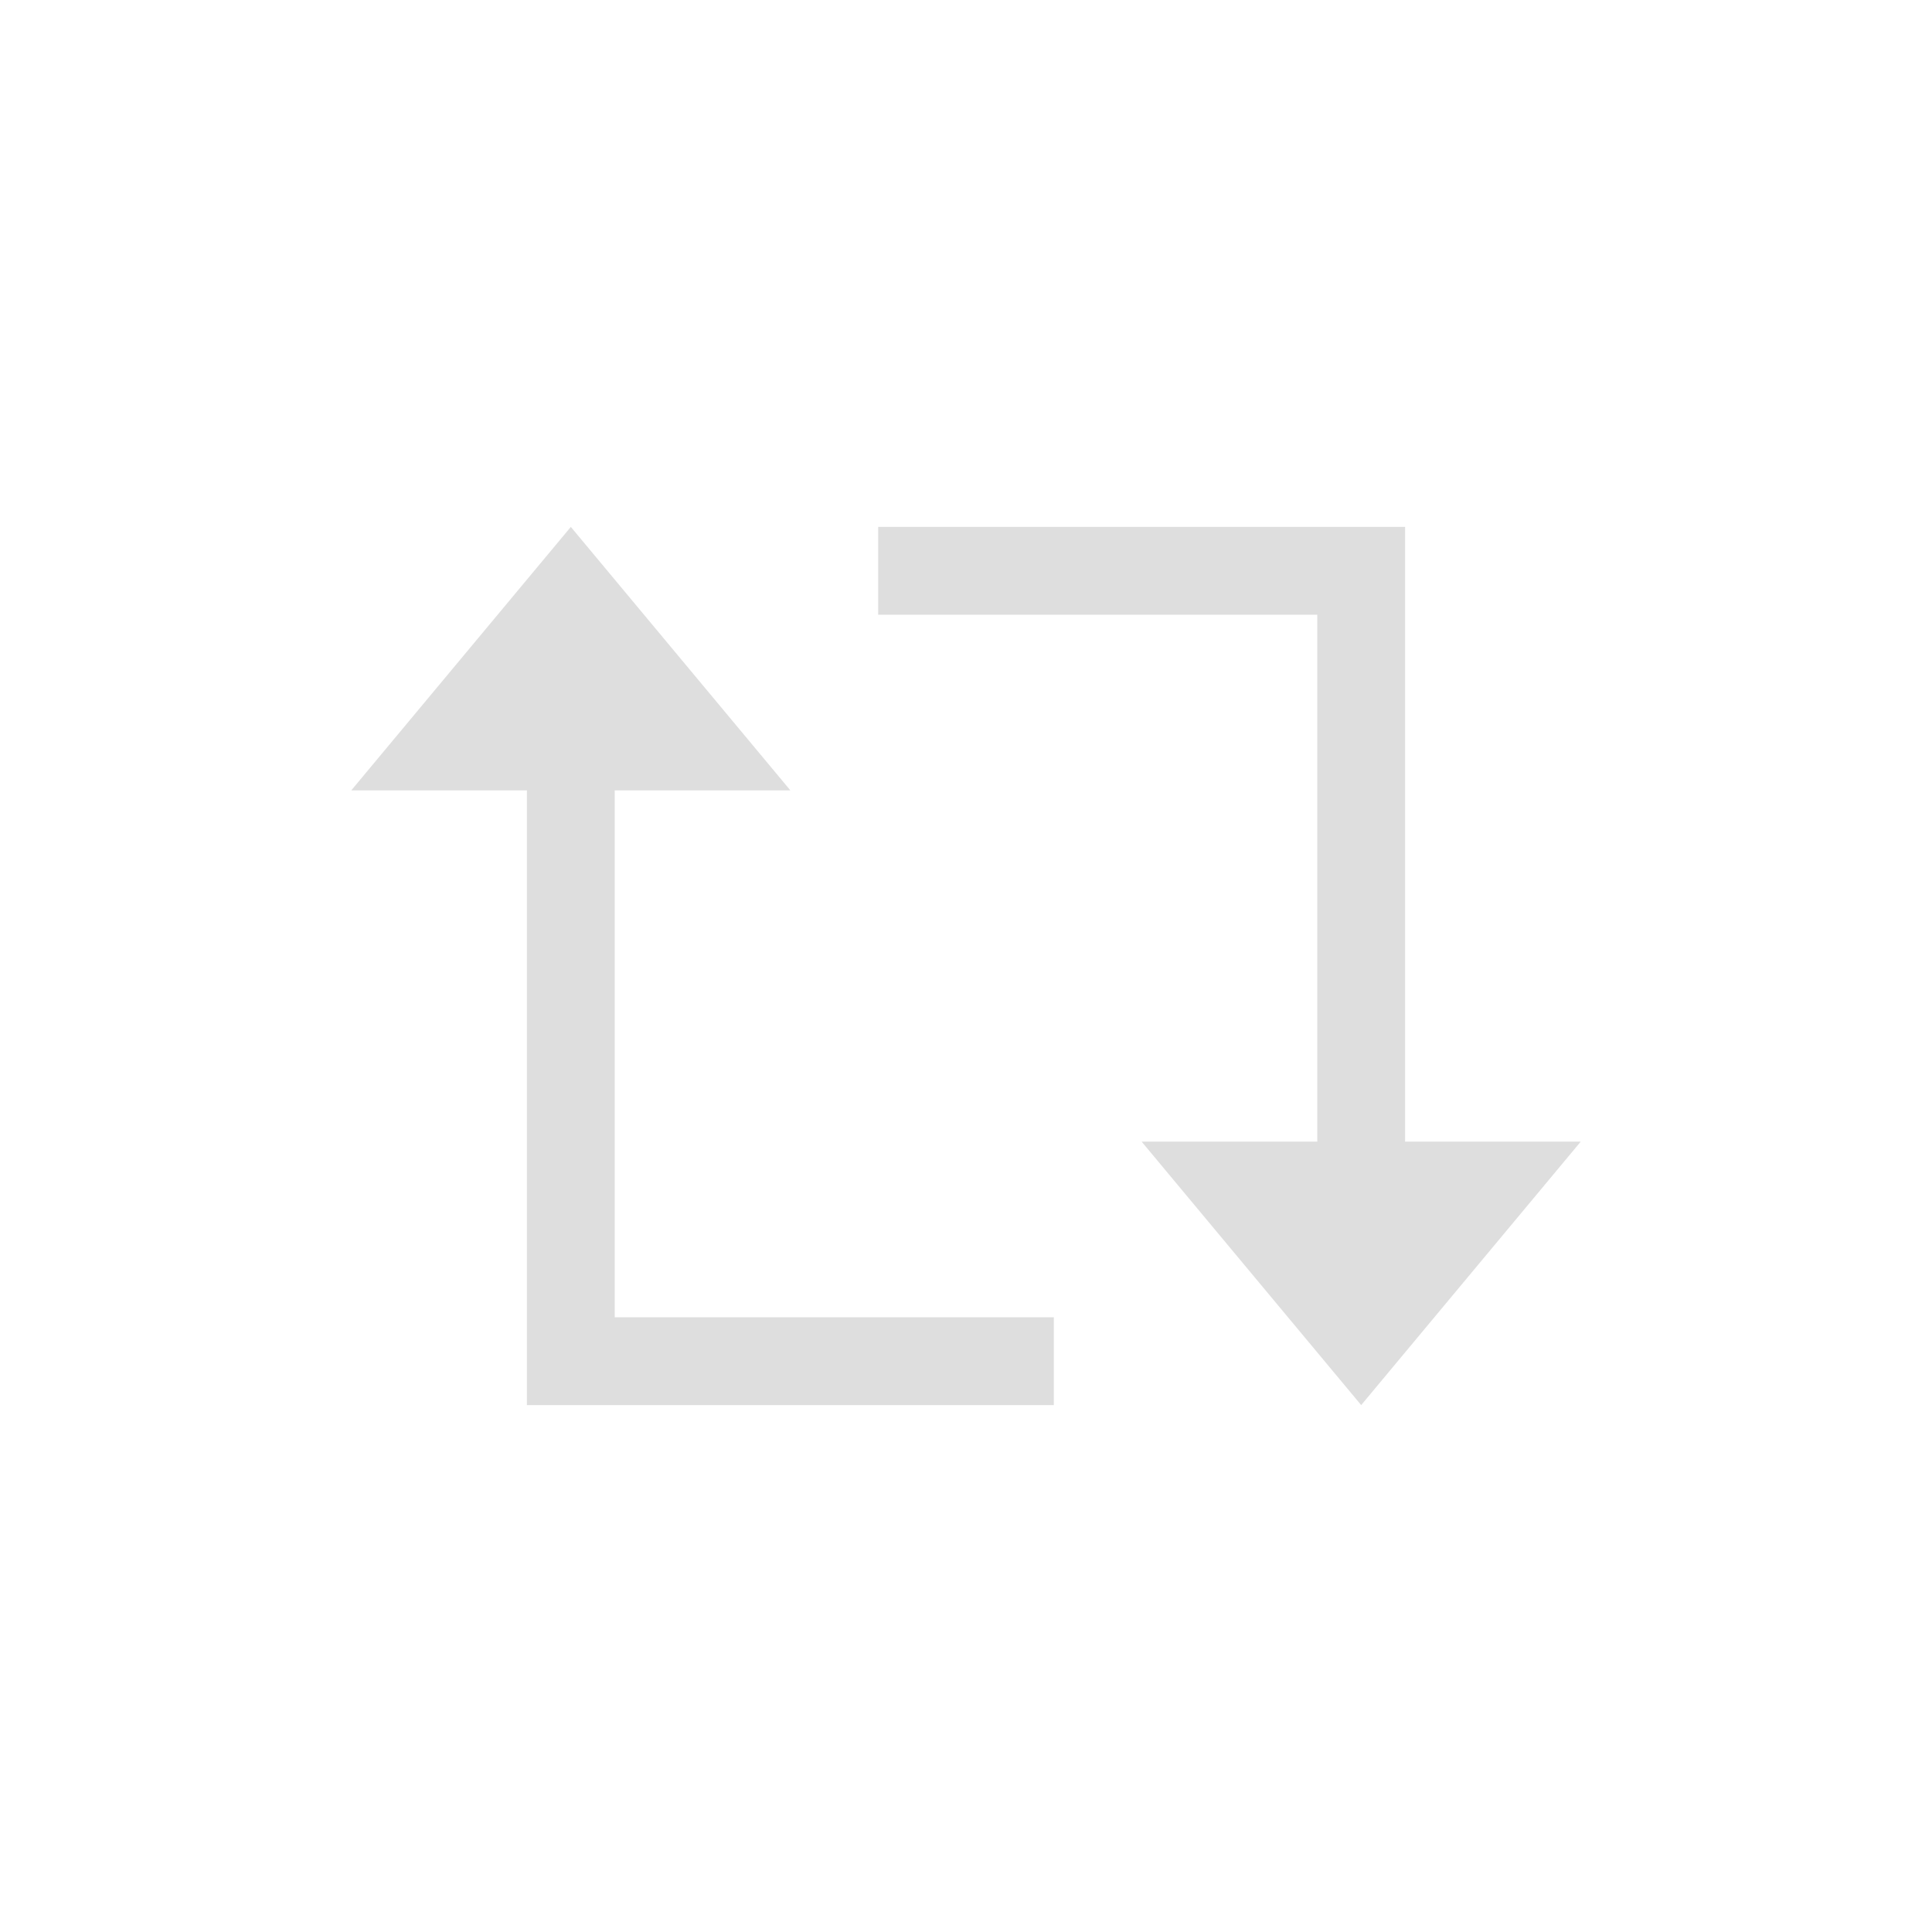<?xml version='1.0' encoding='ASCII'?>
<svg xmlns="http://www.w3.org/2000/svg" width="16" height="16" viewBox="-3 -3 22 22">
<defs><style id="current-color-scheme" type="text/css">.ColorScheme-Contrast{color:#dedede; fill:currentColor;}</style></defs><path d="M3.5 3 1 6h2v7h6v-1H4V6h2zM7 3v1h5v6h-2l2.5 3 2.5-3h-2V3z" class="ColorScheme-Contrast" style="fill-opacity:1;stroke:none;fill:currentColor" fill="currentColor"/>
</svg>
